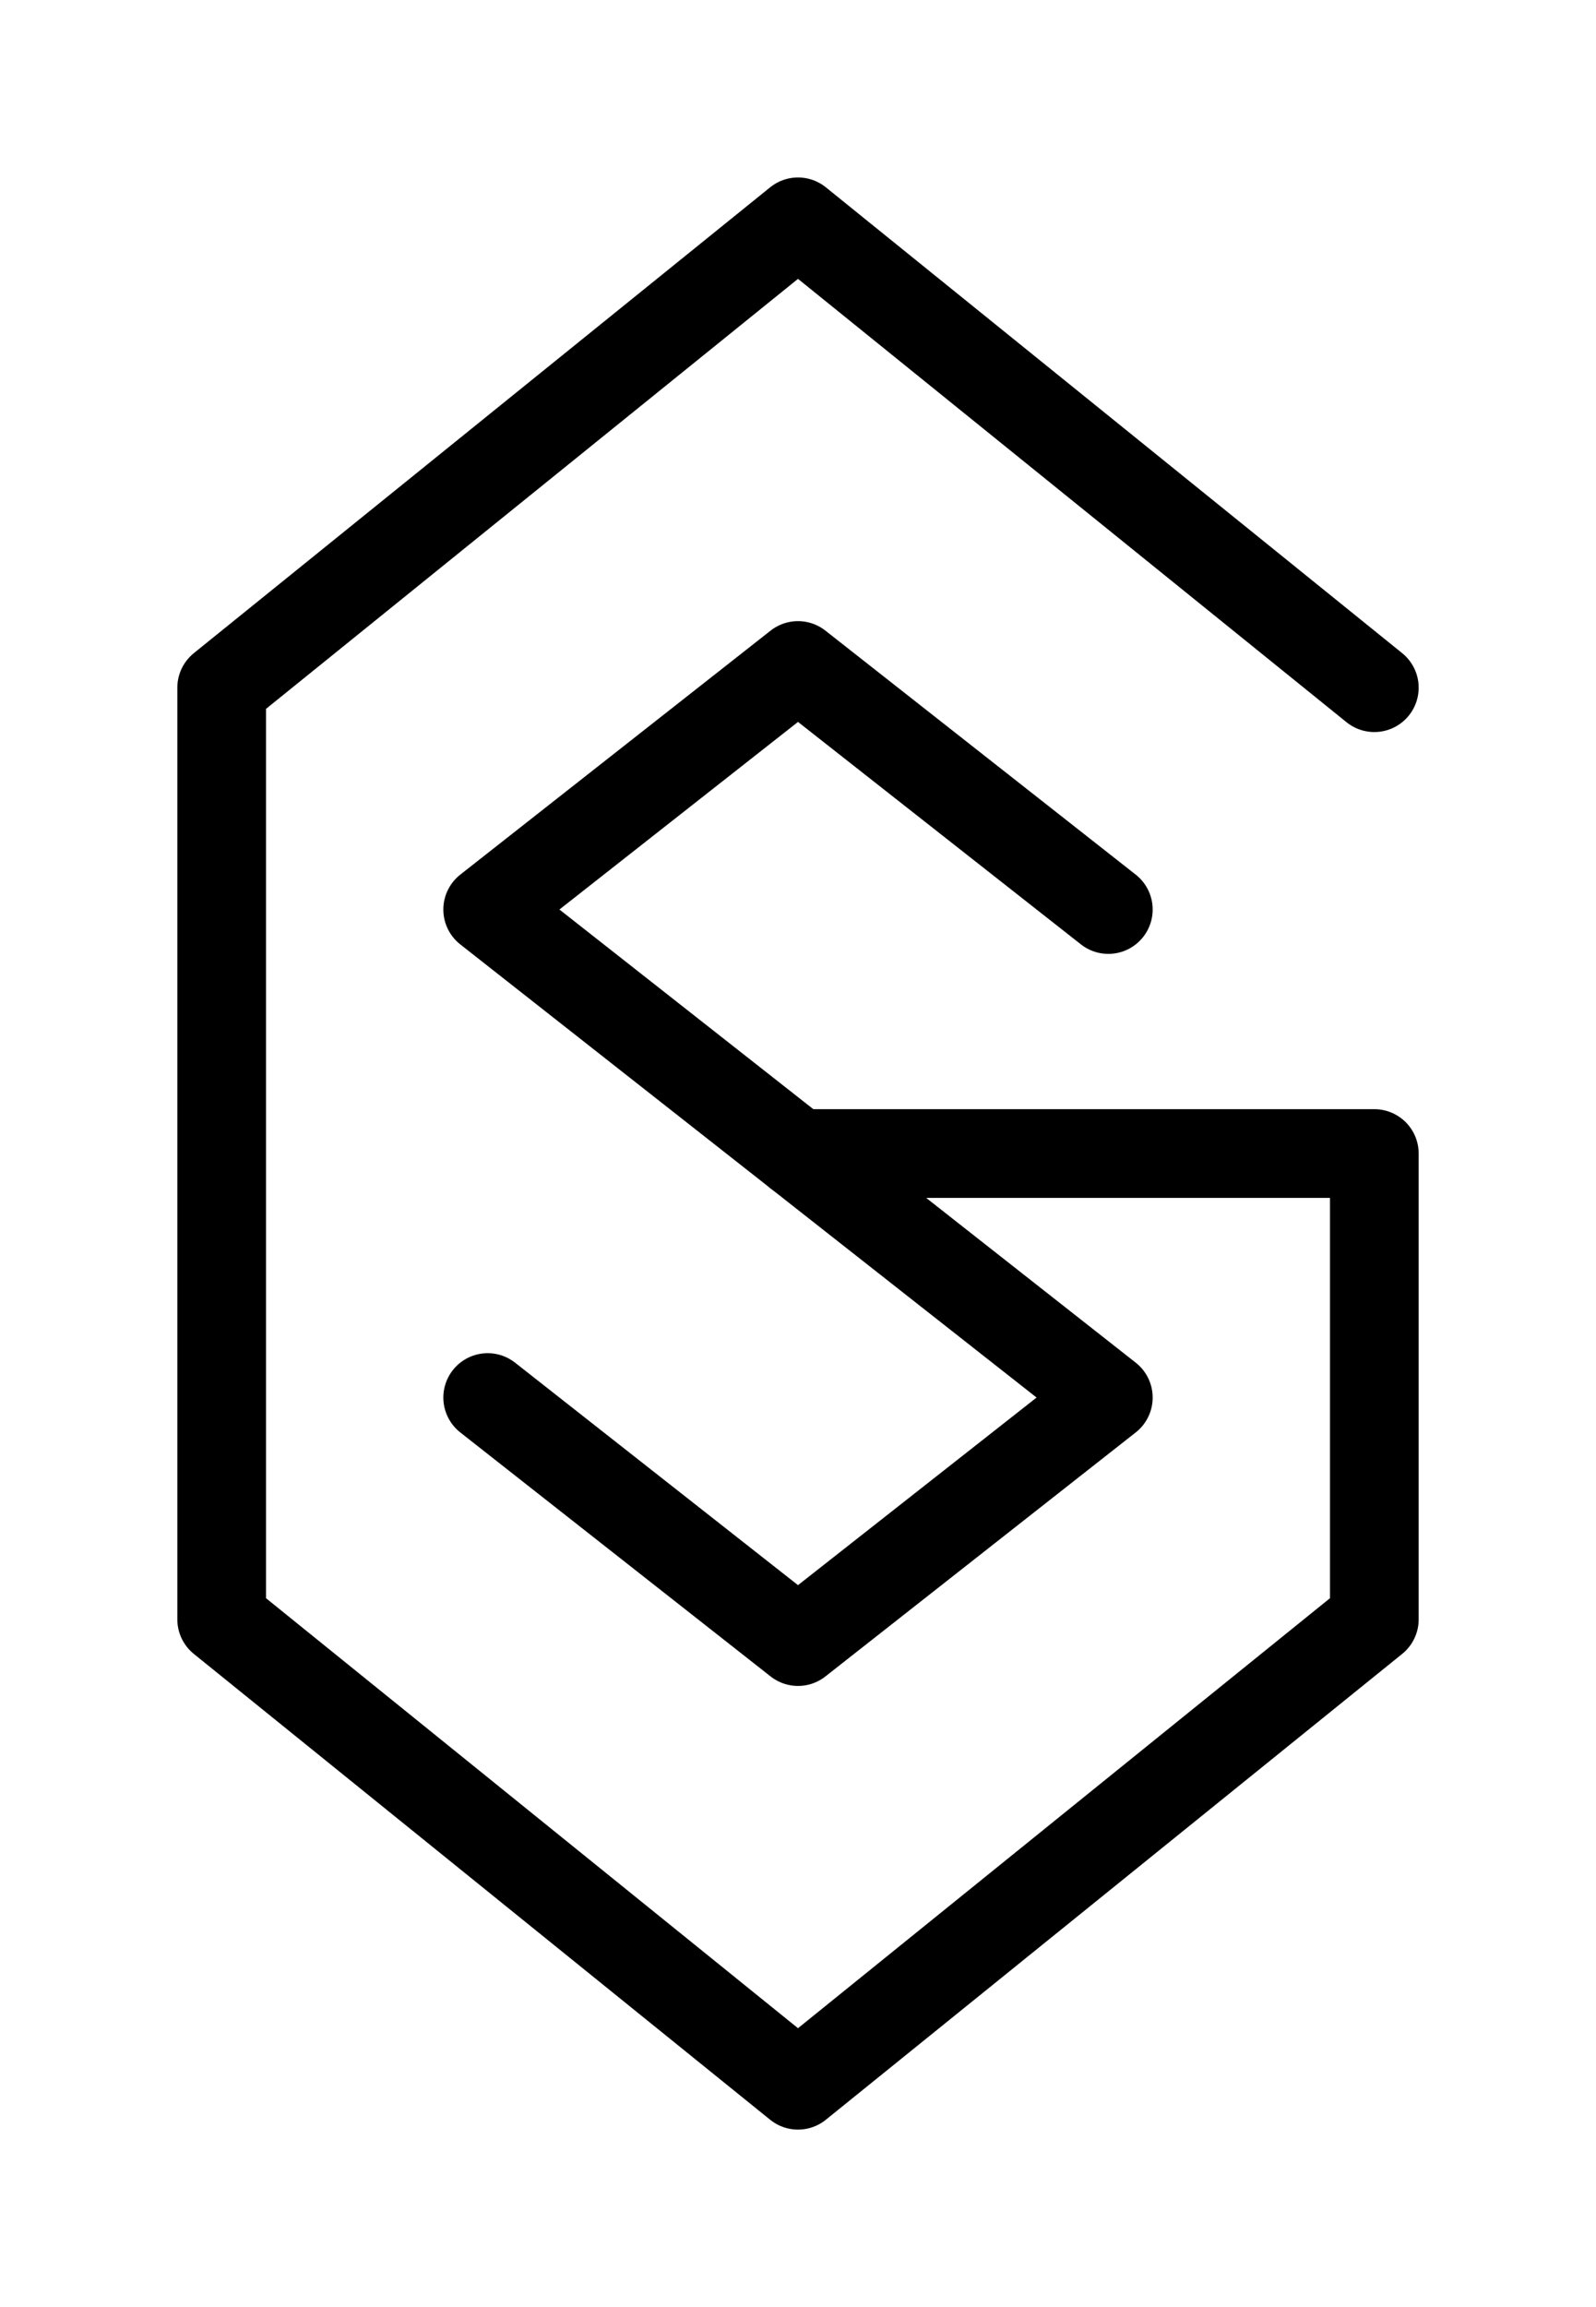 <?xml version="1.0" ?>
<svg xmlns="http://www.w3.org/2000/svg" xmlns:ev="http://www.w3.org/2001/xml-events" xmlns:xlink="http://www.w3.org/1999/xlink" baseProfile="full" height="130.0" version="1.1" width="90.0">
  <rect fill="#ffffff" height="100%" width="100%" x="0" y="0"/>
  <defs/>
  <svg class="PaddingDrawing" height="130.0" id="glyphsynth-logo-pad" width="90.0">
    <defs/>
    <svg class="GlyphSynthLogo-wrapper-insert" id="glyphsynth-logo-wrapper-insert" x="10.0" y="10.0">
      <defs/>
      <g class="GlyphSynthLogo-wrapper-transform" id="glyphsynth-logo-wrapper-transform">
        <svg class="GlyphSynthLogo" height="110.0" id="glyphsynth-logo" width="70.0">
          <defs/>
          <svg class="G-wrapper-insert" x="0.0" y="0.0">
            <defs/>
            <g class="G-wrapper-transform">
              <svg class="G" height="110.0" width="70.0">
                <defs/>
                <polyline fill="none" points="67.5,28.75 35.0,2.5 2.5,28.75 2.5,81.25 35.0,107.5 67.5,81.25 67.5,55.0 35.0,55.0" stroke="black" stroke-linecap="round" stroke-linejoin="round" stroke-width="5.0"/>
              </svg>
            </g>
          </svg>
          <svg class="S-wrapper-insert" x="15.0" y="25.0">
            <defs/>
            <g class="S-wrapper-transform">
              <svg class="S-wrapper-scale" height="60.0" preserveAspectRatio="xMidYMid meet" viewBox="0,0,80.0,120.0" width="40.0">
                <defs/>
                <svg class="S" height="120.0" width="80.0">
                  <defs/>
                  <polyline fill="none" points="75.0,32.5 40.0,5.0 5.0,32.5 75.0,87.5 40.0,115.0 5.0,87.5" stroke="black" stroke-linecap="round" stroke-linejoin="round" stroke-width="10.0"/>
                </svg>
              </svg>
            </g>
          </svg>
        </svg>
      </g>
    </svg>
  </svg>
</svg>
